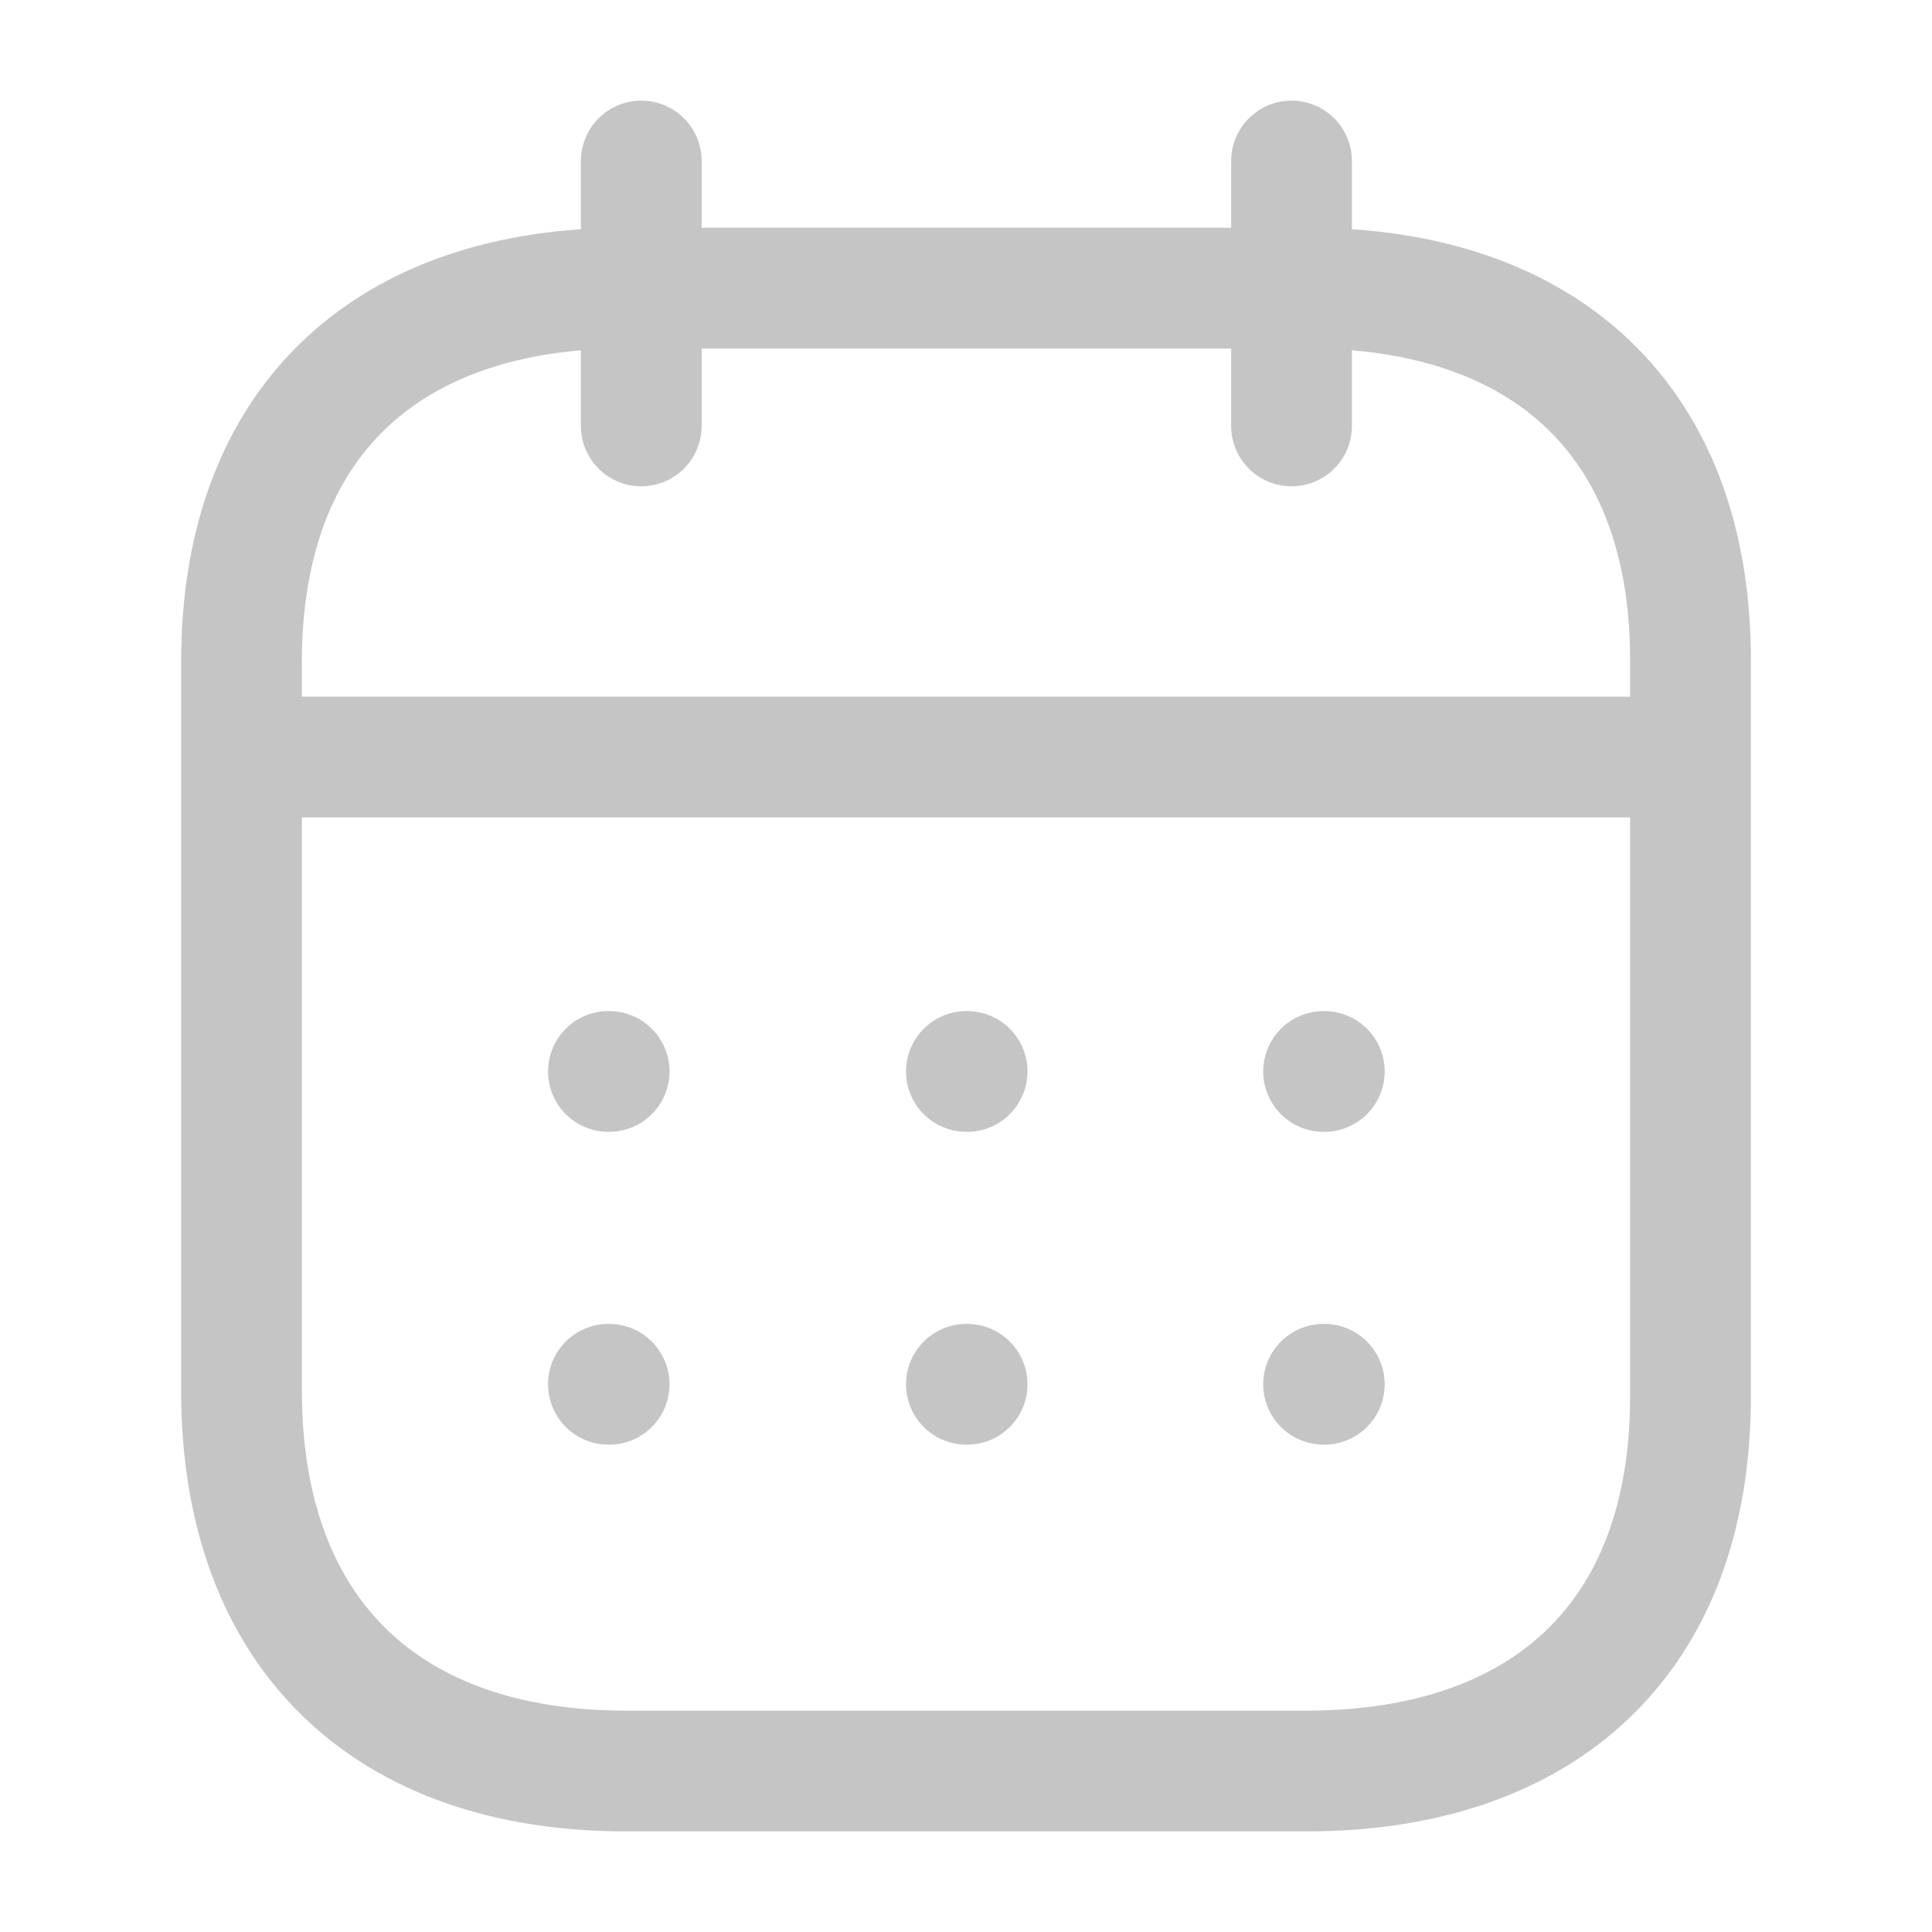 <svg width="24" height="24" viewBox="0 0 24 24" fill="none" xmlns="http://www.w3.org/2000/svg">
<path d="M3.093 9.404H20.917" stroke="#C5C5C5" stroke-width="1.5" stroke-linecap="round" stroke-linejoin="round"/>
<path d="M16.442 13.31H16.451" stroke="#C5C5C5" stroke-width="1.5" stroke-linecap="round" stroke-linejoin="round"/>
<path d="M12.005 13.31H12.014" stroke="#C5C5C5" stroke-width="1.5" stroke-linecap="round" stroke-linejoin="round"/>
<path d="M7.558 13.31H7.567" stroke="#C5C5C5" stroke-width="1.5" stroke-linecap="round" stroke-linejoin="round"/>
<path d="M16.442 17.196H16.451" stroke="#C5C5C5" stroke-width="1.5" stroke-linecap="round" stroke-linejoin="round"/>
<path d="M12.005 17.196H12.014" stroke="#C5C5C5" stroke-width="1.5" stroke-linecap="round" stroke-linejoin="round"/>
<path d="M7.558 17.196H7.567" stroke="#C5C5C5" stroke-width="1.5" stroke-linecap="round" stroke-linejoin="round"/>
<path d="M16.044 2V5.291" stroke="#C5C5C5" stroke-width="1.5" stroke-linecap="round" stroke-linejoin="round"/>
<path d="M7.966 2V5.291" stroke="#C5C5C5" stroke-width="1.5" stroke-linecap="round" stroke-linejoin="round"/>
<path fill-rule="evenodd" clip-rule="evenodd" d="M16.238 3.579H7.771C4.834 3.579 3 5.215 3 8.222V17.272C3 20.326 4.834 22 7.771 22H16.229C19.175 22 21 20.355 21 17.348V8.222C21.009 5.215 19.184 3.579 16.238 3.579Z" stroke="#C5C5C5" stroke-width="1.5" stroke-linecap="round" stroke-linejoin="round"/>
</svg>
